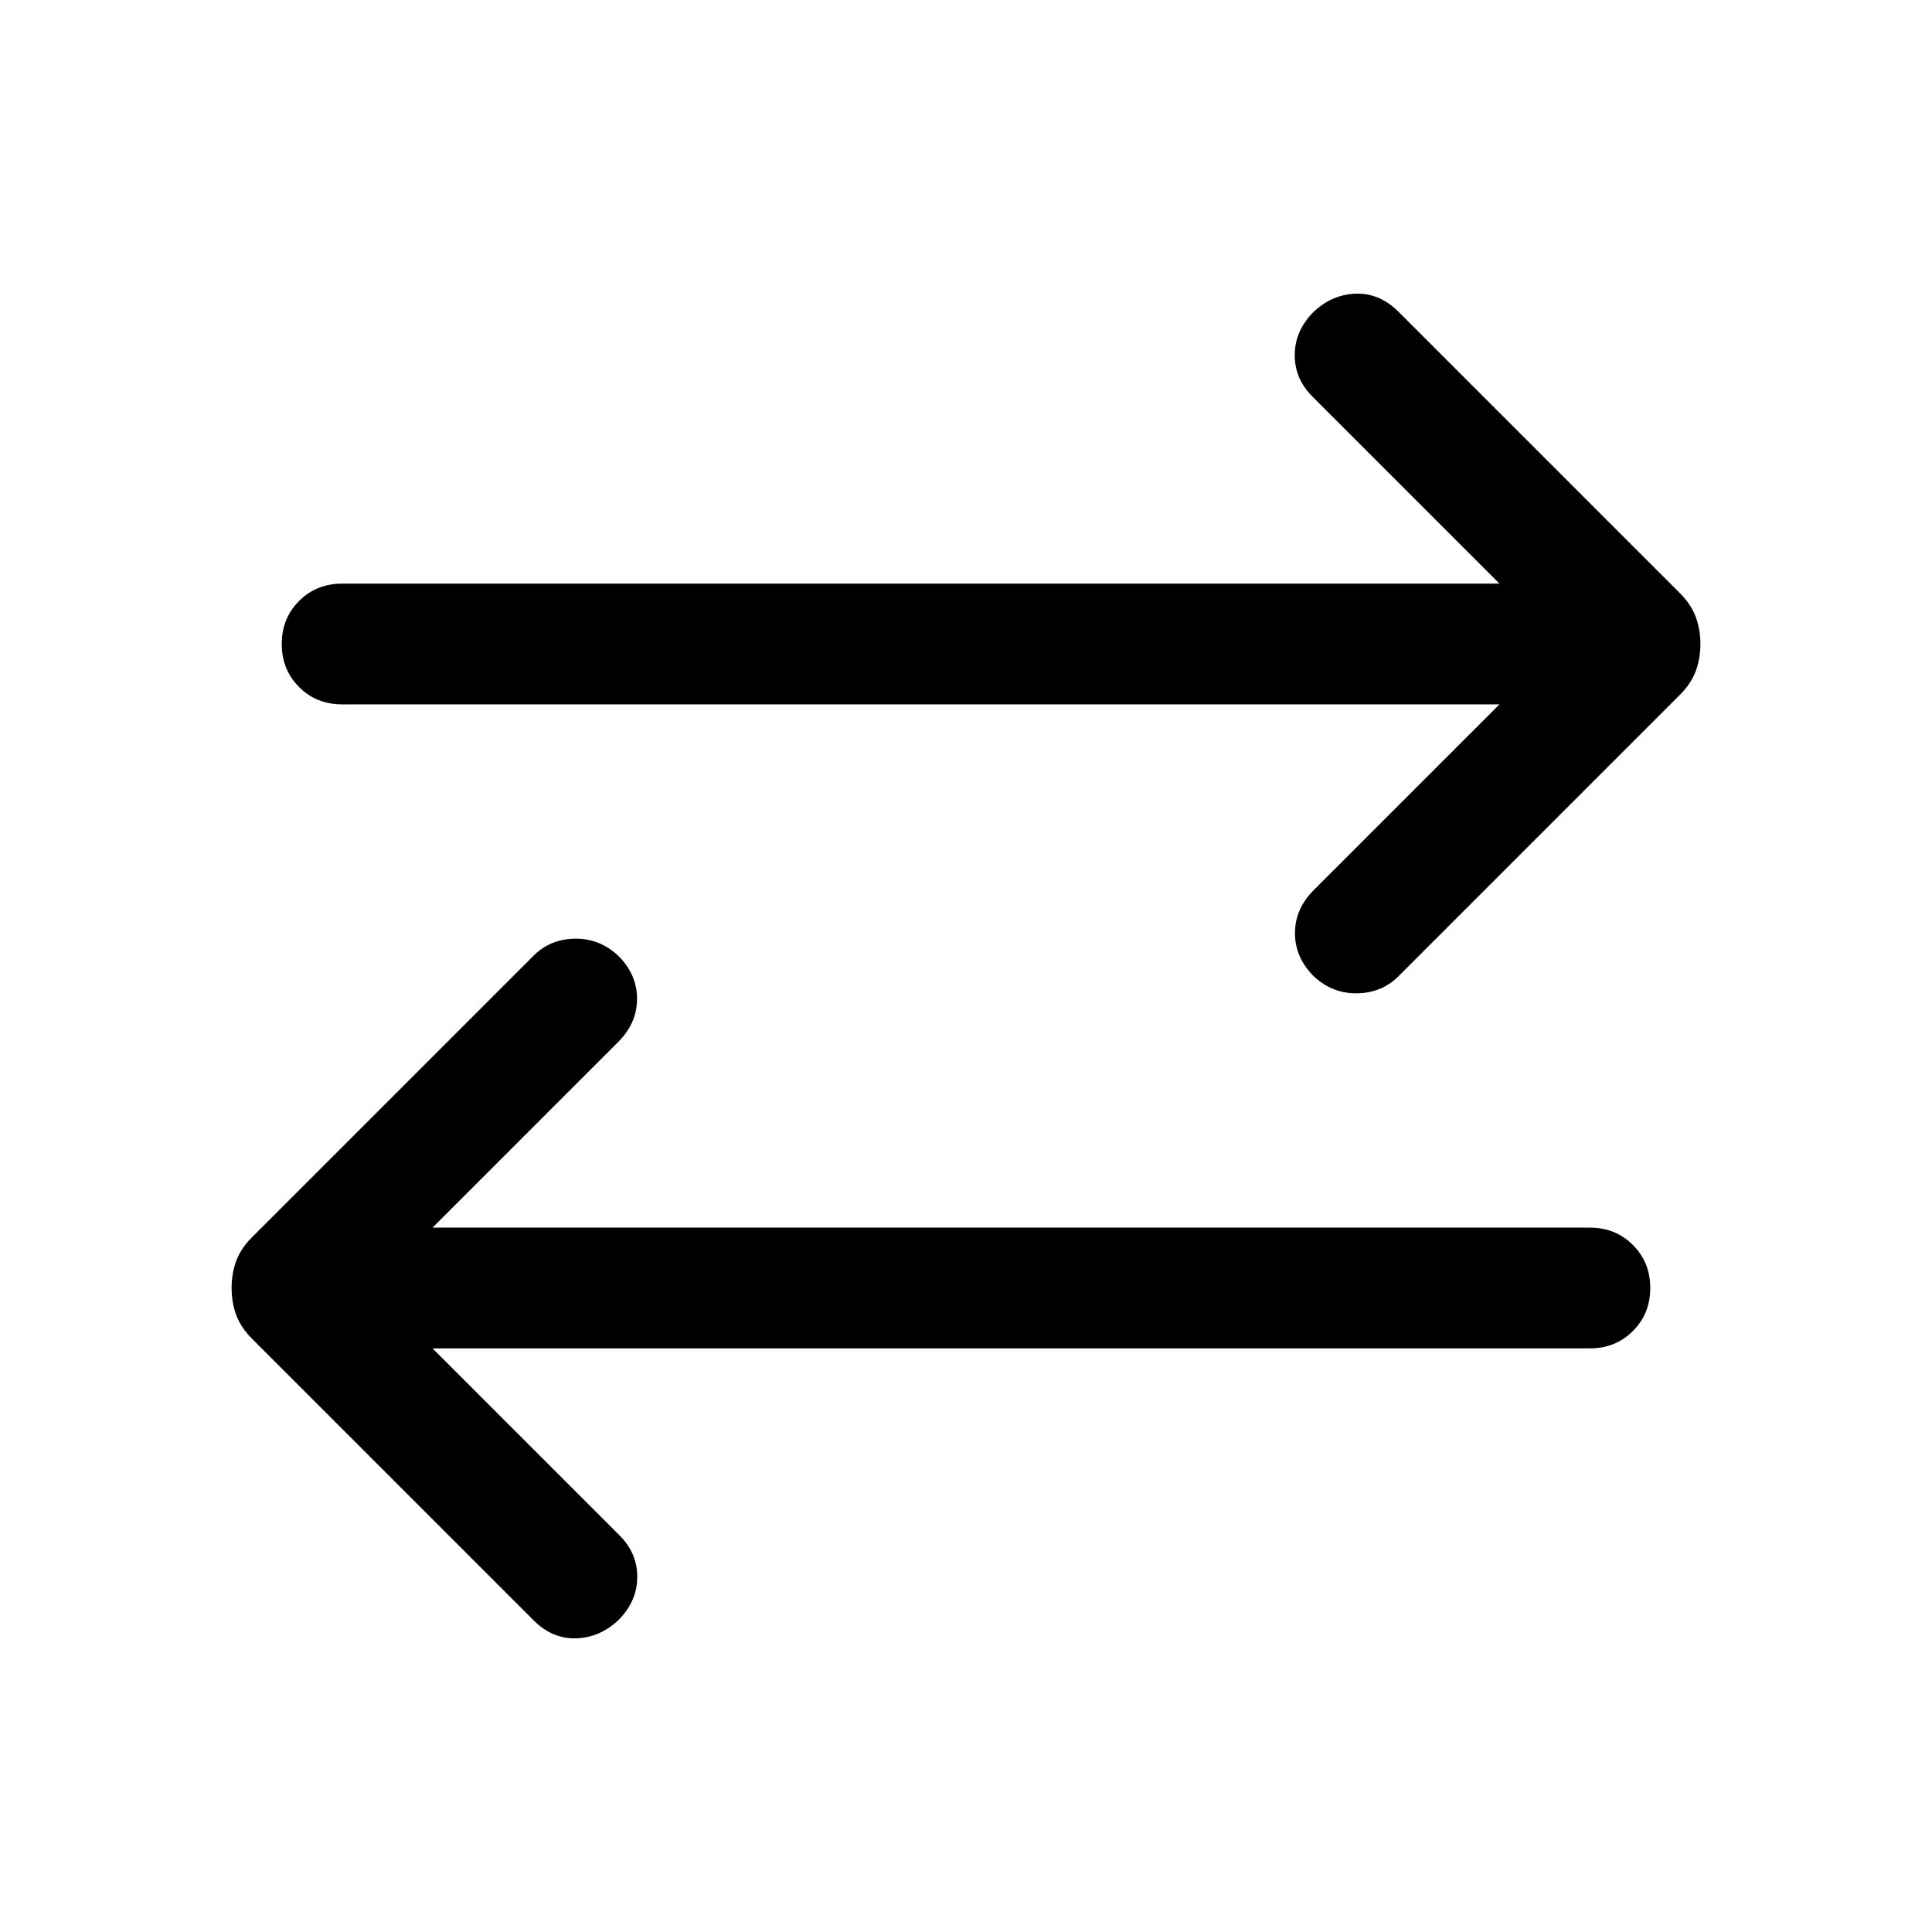 <svg xmlns="http://www.w3.org/2000/svg" height="24" viewBox="0 -960 960 960" width="24"><path d="m214.92-290 92.93 92.92q8.92 8.93 8.8 20.89-.11 11.96-9.42 21.27-9.31 8.69-21.08 9-11.76.3-21.07-9L125.31-294.69q-5.62-5.62-7.92-11.85-2.31-6.23-2.31-13.46t2.31-13.46q2.3-6.23 7.92-11.85l139.77-139.77q8.31-8.3 20.57-8.5 12.27-.19 21.58 8.5 9.31 9.31 9.31 21.39 0 12.07-9.31 21.38L214.92-350H790q12.77 0 21.38 8.62Q820-332.77 820-320t-8.62 21.38Q802.77-290 790-290H214.92Zm530.16-320H170q-12.77 0-21.38-8.62Q140-627.23 140-640t8.62-21.38Q157.23-670 170-670h575.08l-92.93-92.92q-8.92-8.93-8.8-20.89.11-11.96 9.42-21.27 9.31-8.69 21.08-9 11.76-.3 21.07 9l139.77 139.77q5.62 5.62 7.92 11.85 2.31 6.23 2.31 13.46t-2.31 13.46q-2.3 6.23-7.92 11.85L694.92-474.92q-8.31 8.3-20.57 8.5-12.27.19-21.58-8.5-9.31-9.31-9.31-21.39 0-12.07 9.31-21.38L745.08-610Z"/></svg>